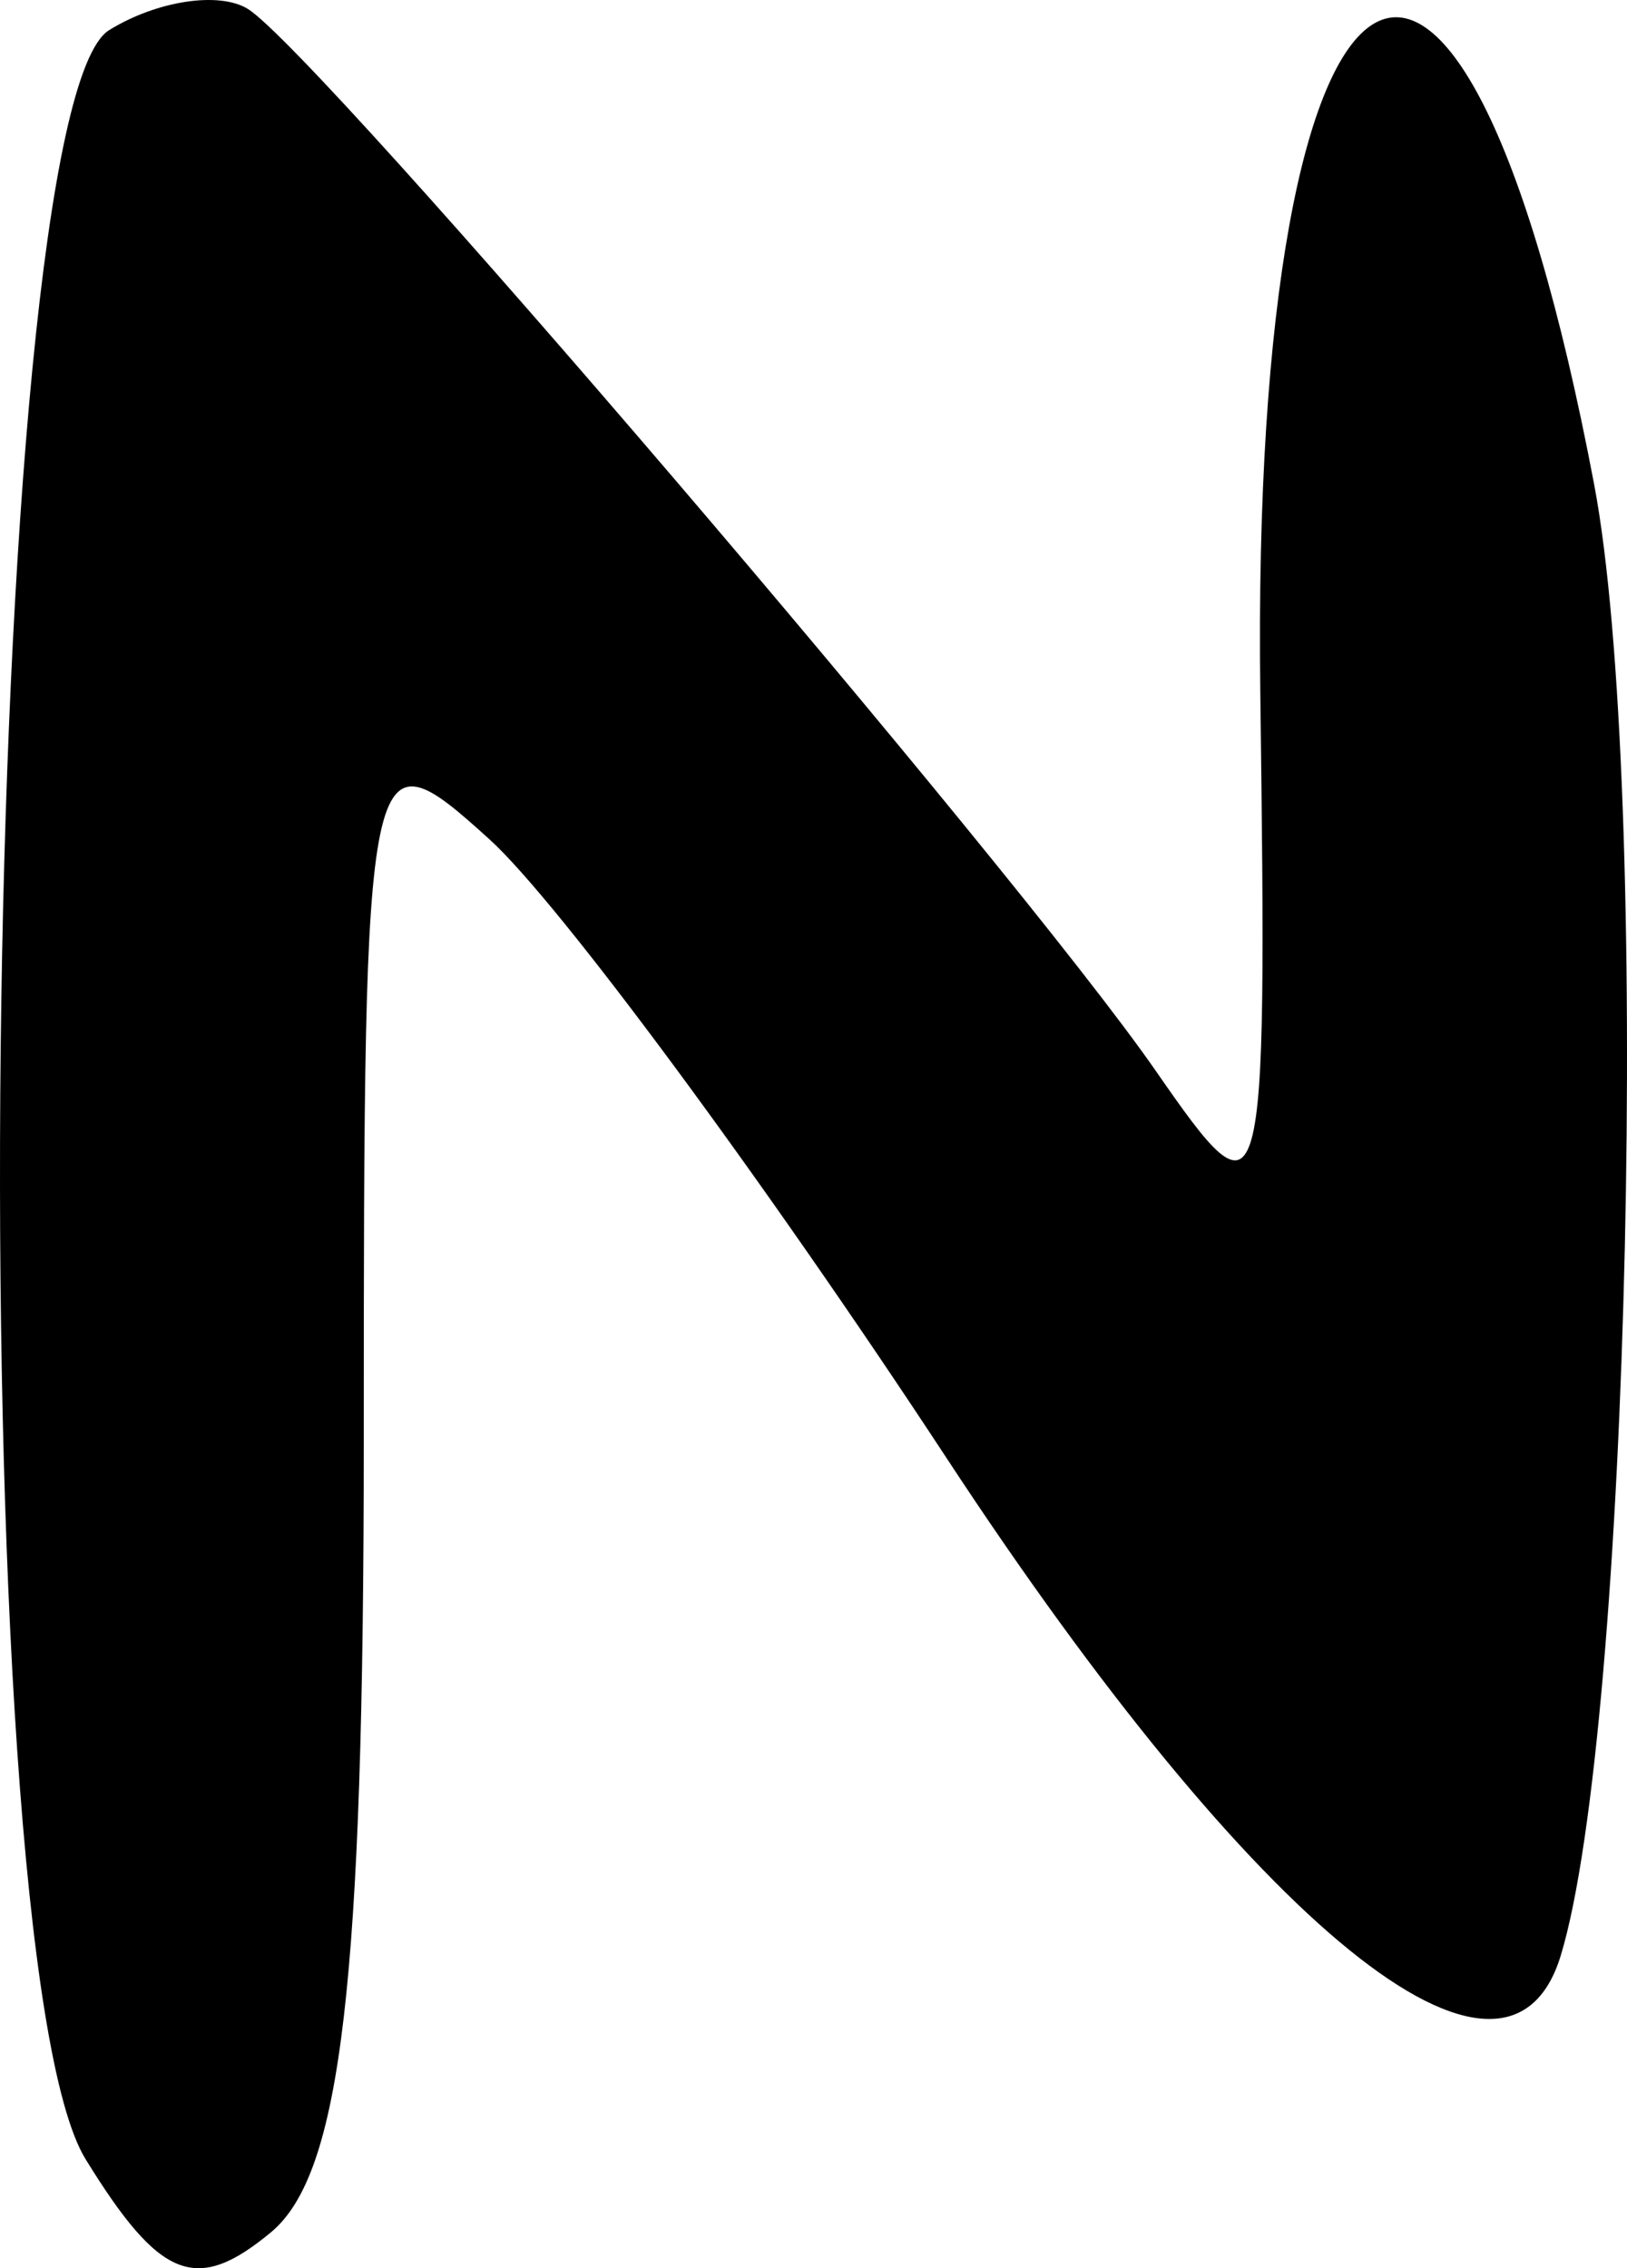 <?xml version="1.0" encoding="UTF-8" standalone="no"?>
<!-- Created with Inkscape (http://www.inkscape.org/) -->

<svg
   xmlns:dc="http://purl.org/dc/elements/1.1/"
   xmlns:cc="http://creativecommons.org/ns#"
   xmlns:rdf="http://www.w3.org/1999/02/22-rdf-syntax-ns#"
   xmlns:svg="http://www.w3.org/2000/svg"
   xmlns="http://www.w3.org/2000/svg"
   version="1.1"
   width="705.848"
   height="983.761"
   id="svg4455">
  <defs
     id="defs4457" />
  <g
     transform="translate(-44.28,-20.803)"
     id="layer1">
    <path
       d="M 81.427,957.305 C 26.189,867.664 35.013,68.861 91.631,33.87 c 20.638,-12.756 47.721,-16.892 60.184,-9.19 30.235,18.685 332.57,372.2 393.797,460.459 47.488,68.457 48.382,65.243 45.433,-163.894 -4.412,-343.153 86.159,-399.706 144.815,-90.425 24.806,130.808 15.543,539.37 -14.467,638.116 C 698.022,945.828 589.249,857.78 455.015,653.318 375.882,532.784 286.603,411.963 256.617,384.827 c -53.647,-48.55 -54.522,-44.368 -54.522,260.701 0,234.874 -9.762,318.145 -40.273,343.465 -32.359,26.854 -48.156,20.63 -80.395,-31.688 z"
       id="path3673"
       style="fill:#000000" />
  </g>
</svg>
